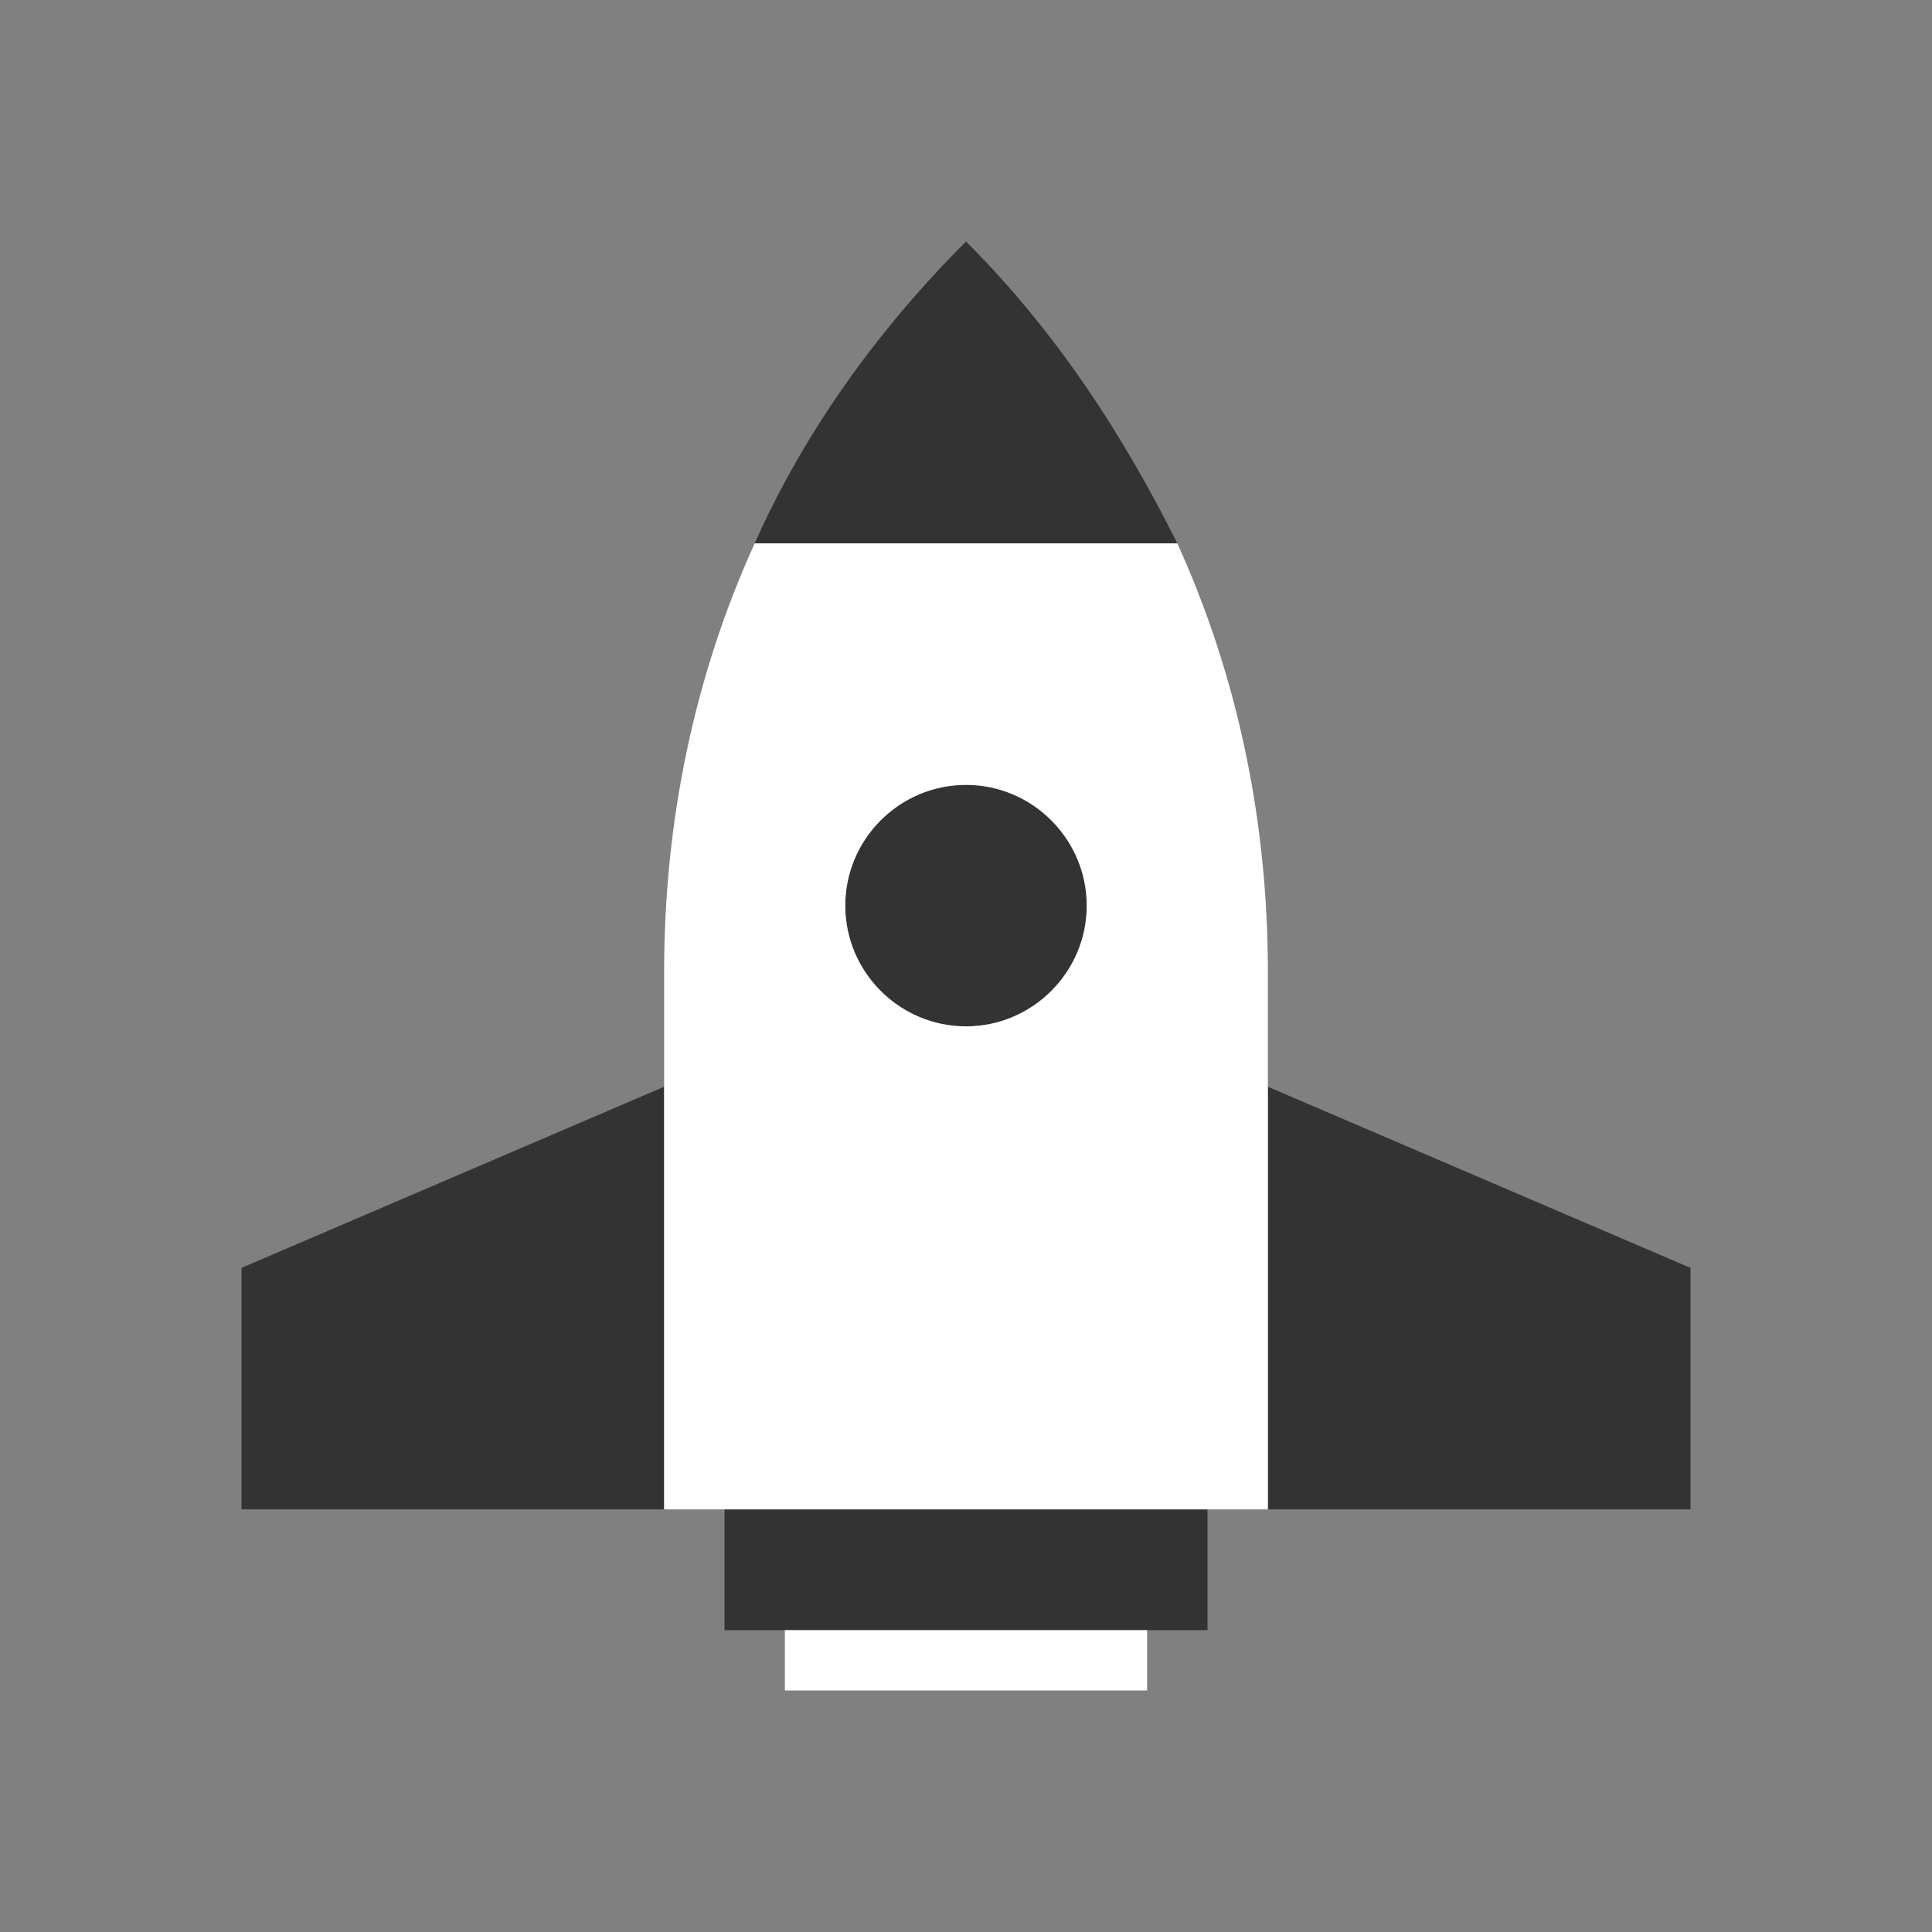 <svg width="16" height="16" viewBox="0 0 16 16" fill="none" xmlns="http://www.w3.org/2000/svg">
<rect x="0" y="0" width="16" height="16" fill="#808080" stroke="none"/>
<path d="M5.5 12.5H2V10.5L5.5 9V12.5ZM6.25 4.5C6.65 3.6 7.25 2.75 8 2C8.75 2.75 9.3 3.6 9.75 4.5H6.25ZM10 12.5V13.5H6V12.5H10ZM10.5 12.5V9L14 10.5V12.5H10.5ZM8 8.5C8.552 8.5 9 8.052 9 7.5C9 6.948 8.552 6.5 8 6.5C7.448 6.5 7 6.948 7 7.5C7 8.052 7.448 8.5 8 8.5Z" fill="#333333"/>
<path d="M9.5 13.5V14H6.5V13.5H9.5ZM6.25 4.5H9.75C10.25 5.6 10.5 6.8 10.5 8.05V12.5H5.5V8.05C5.5 6.8 5.75 5.6 6.25 4.5ZM8 8.5C8.55 8.5 9 8.05 9 7.5C9 6.95 8.55 6.5 8 6.5C7.45 6.5 7 6.95 7 7.5C7 8.05 7.45 8.5 8 8.5Z" fill="white"/>
</svg>
